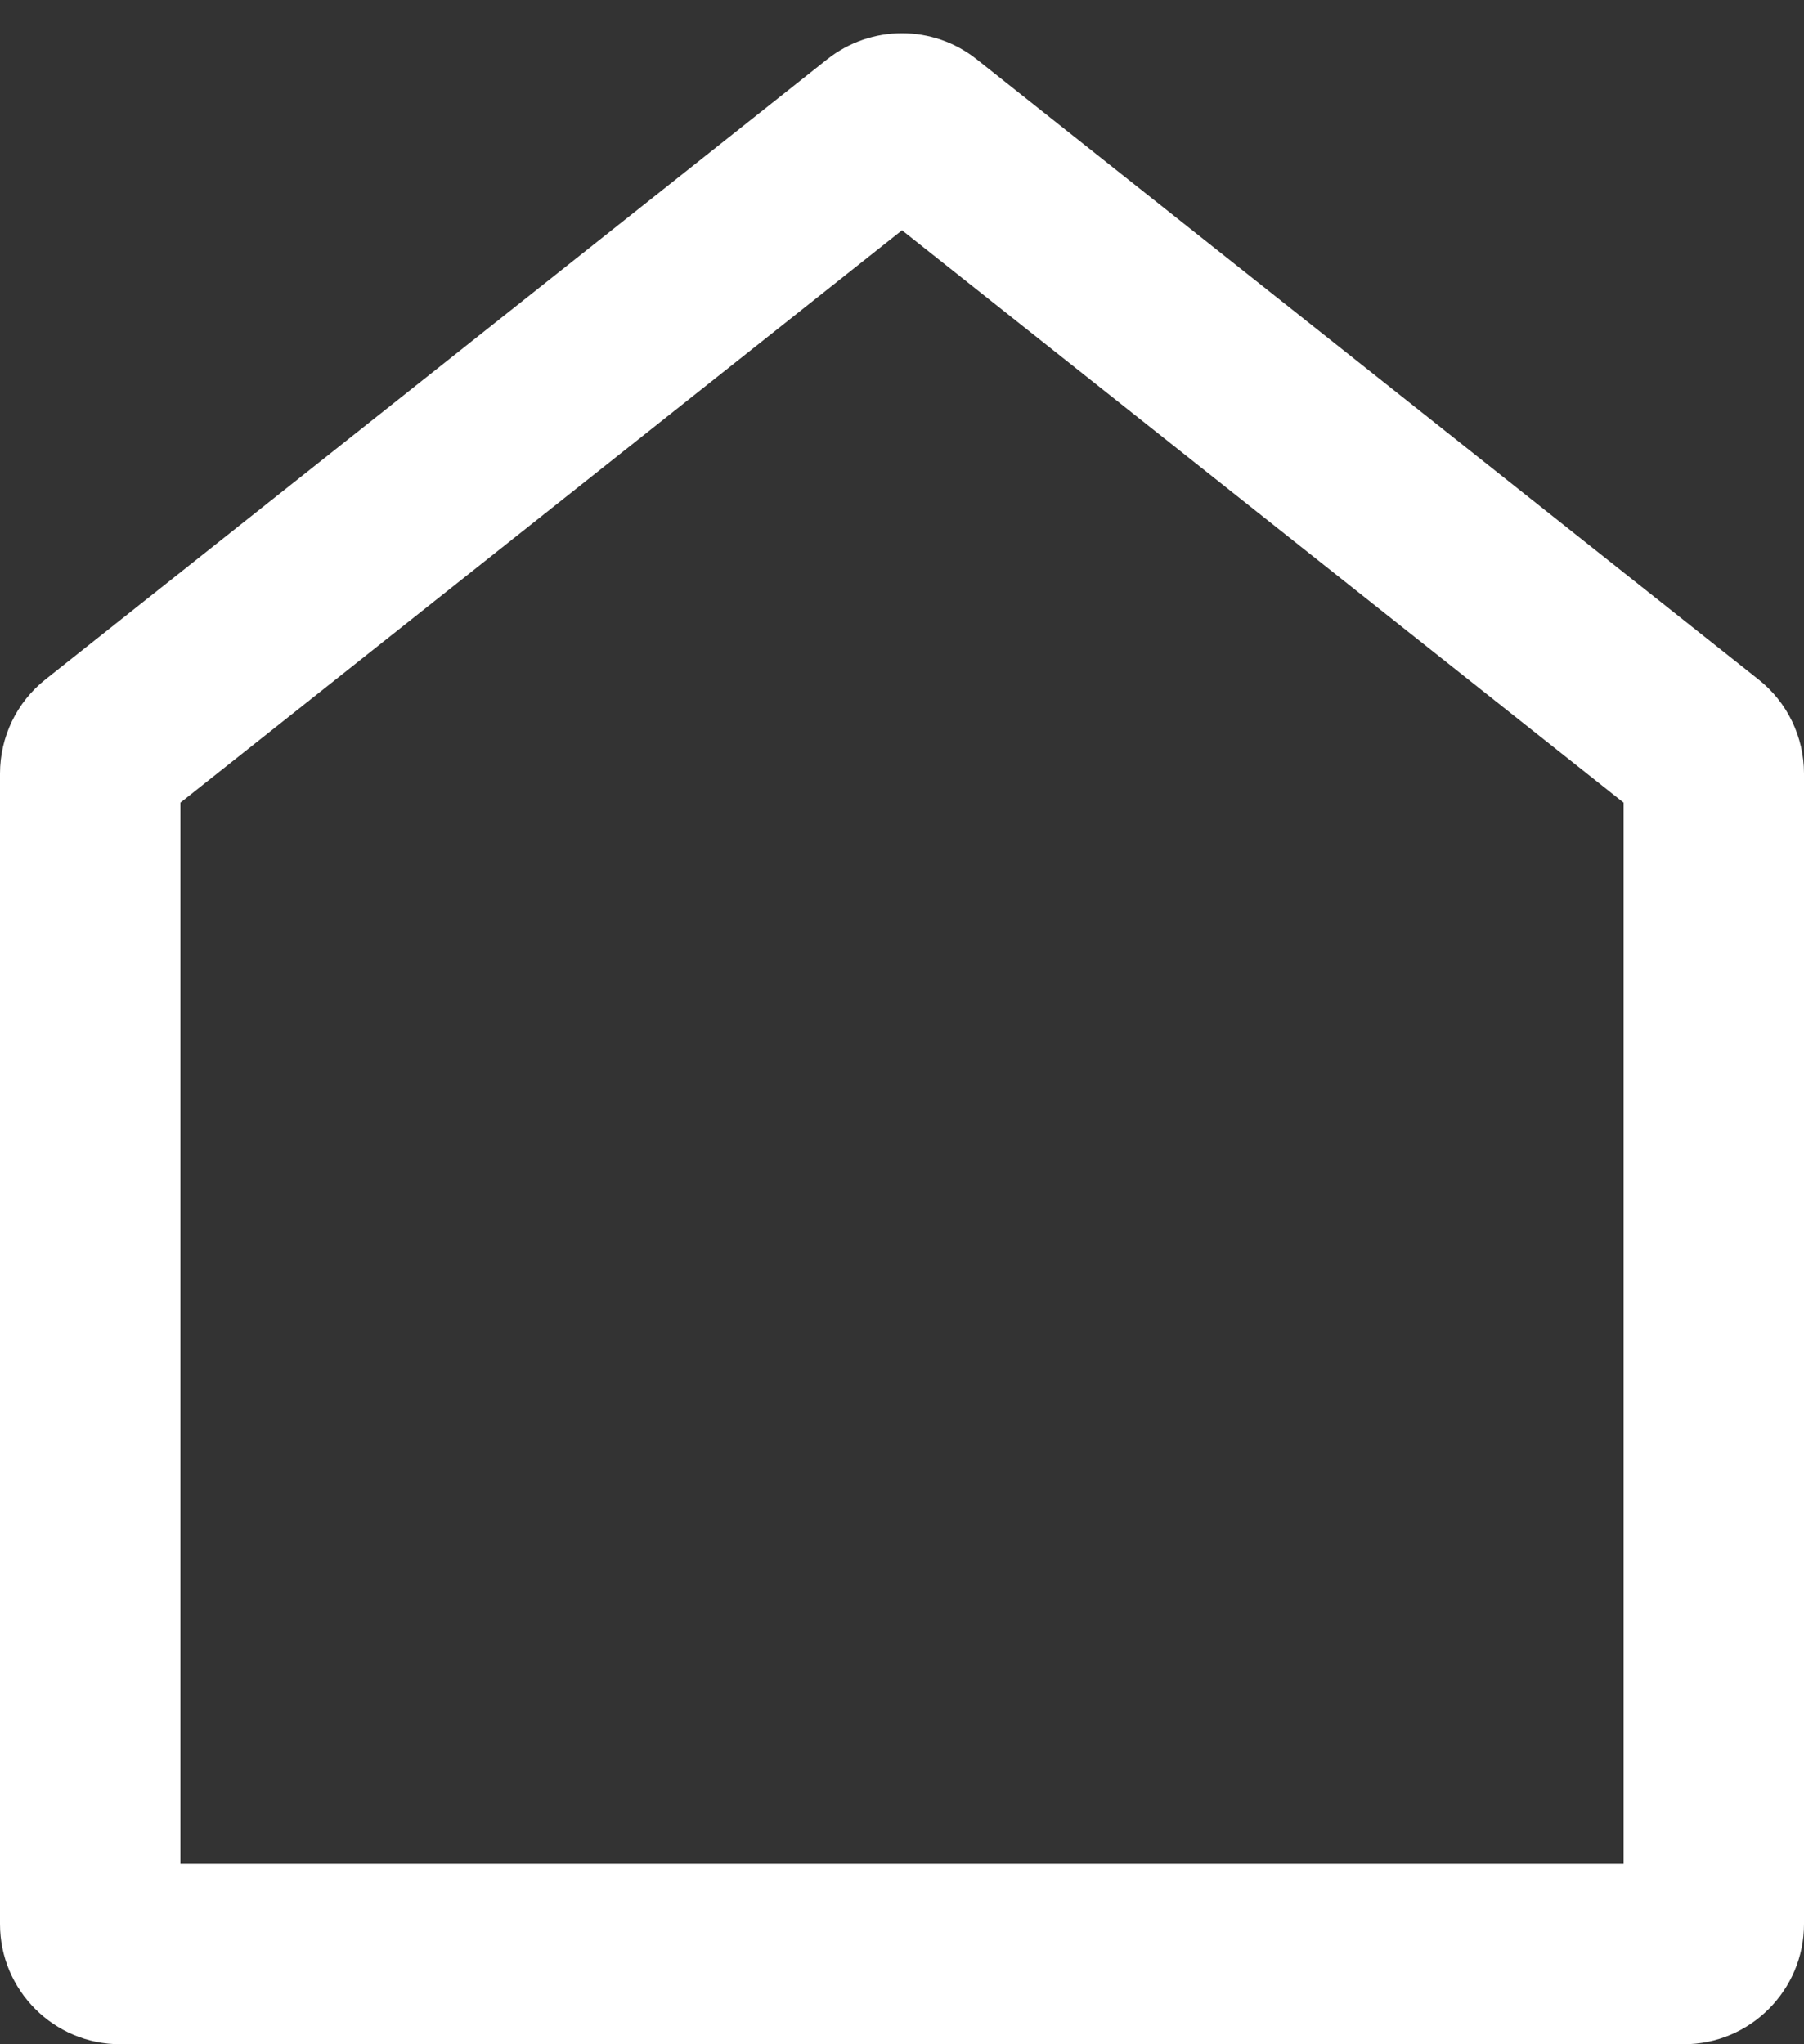 <svg width="15" height="17" viewBox="0 0 15 17" fill="none" xmlns="http://www.w3.org/2000/svg">
<rect x="0" y="0" width="15" height="17" fill="#333333" stroke="none"/>
<path fill-rule="evenodd" clip-rule="evenodd" d="M13.5 6.675L7.5 1.915L1.5 6.675V15.5H13.5V6.675ZM0.378 5.65C0.139 5.839 0 6.128 0 6.433V16C0 16.552 0.448 17 1 17H14C14.552 17 15 16.552 15 16V6.433C15 6.128 14.861 5.839 14.621 5.65L8.121 0.493C7.757 0.204 7.243 0.204 6.878 0.493L0.378 5.65Z" fill="white"/>
</svg>
